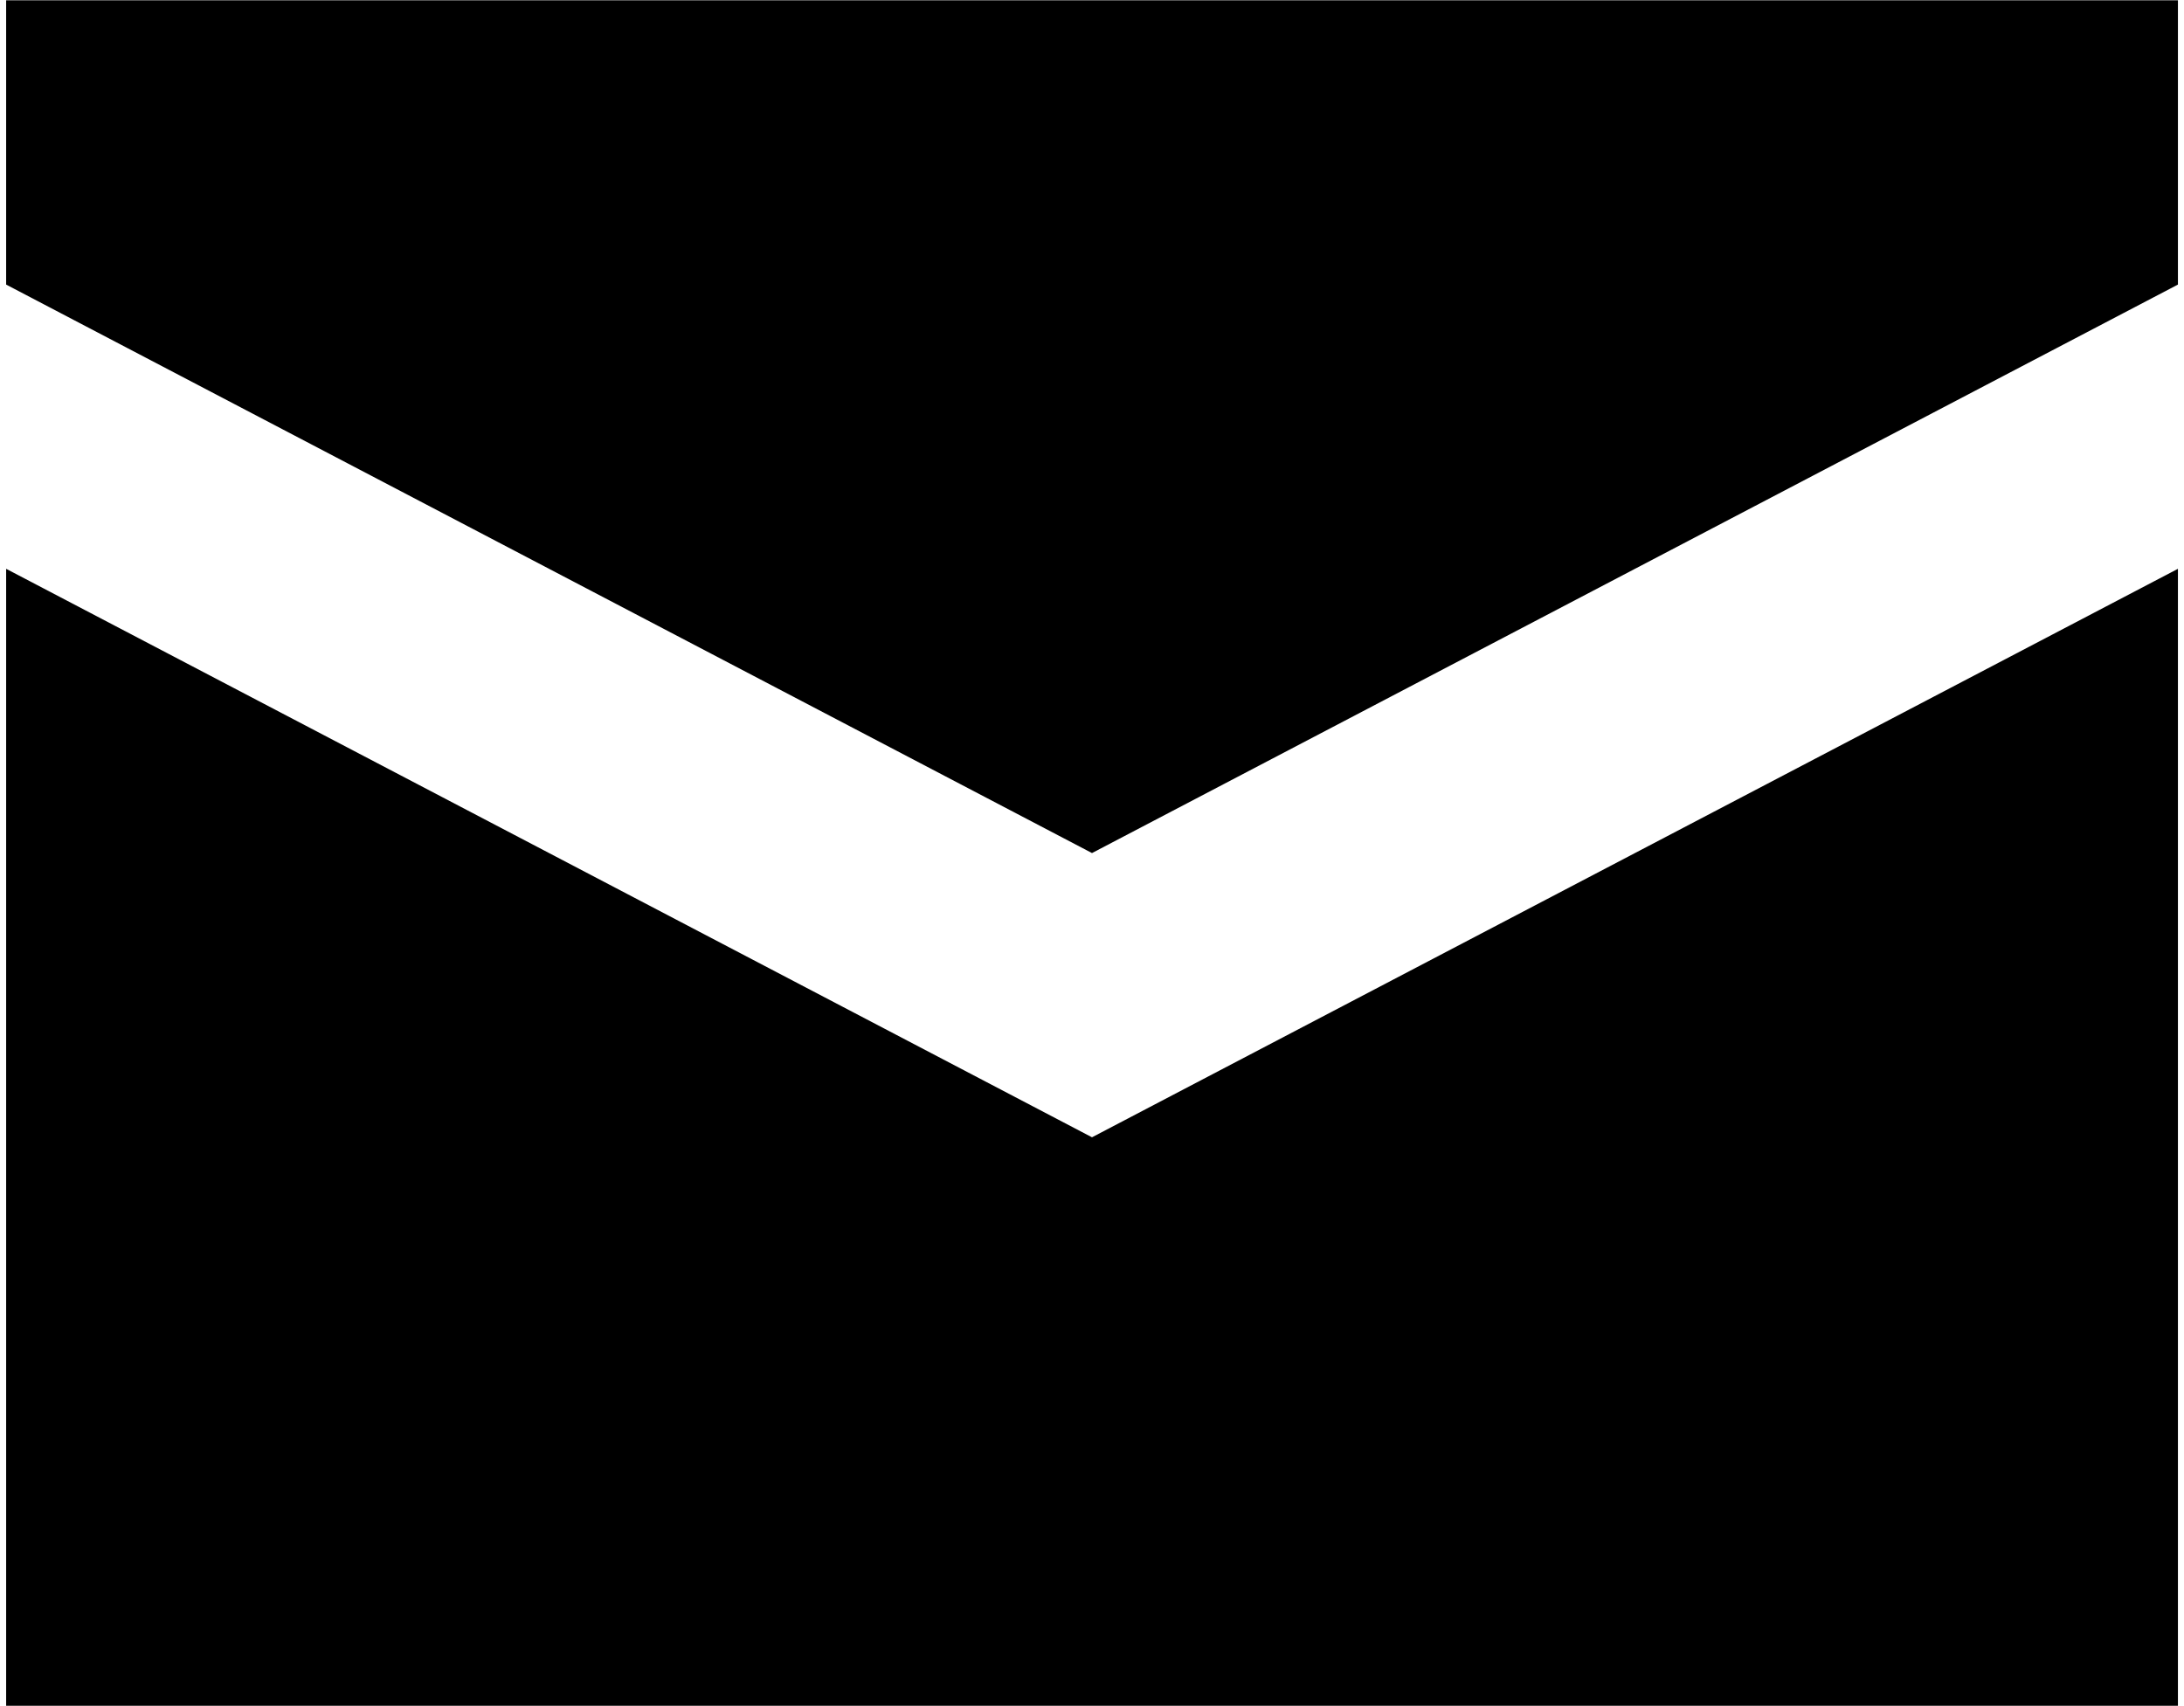 <svg width="32" height="25" viewBox="0 0 32 25" fill="none" xmlns="http://www.w3.org/2000/svg">
<path d="M0.09 0.004V4.17L16 12.5L31.911 4.17V0.004H0.09ZM0.09 8.335V24.995H31.911V8.335L16 16.665L0.09 8.335Z" fill="black"/>
</svg>
